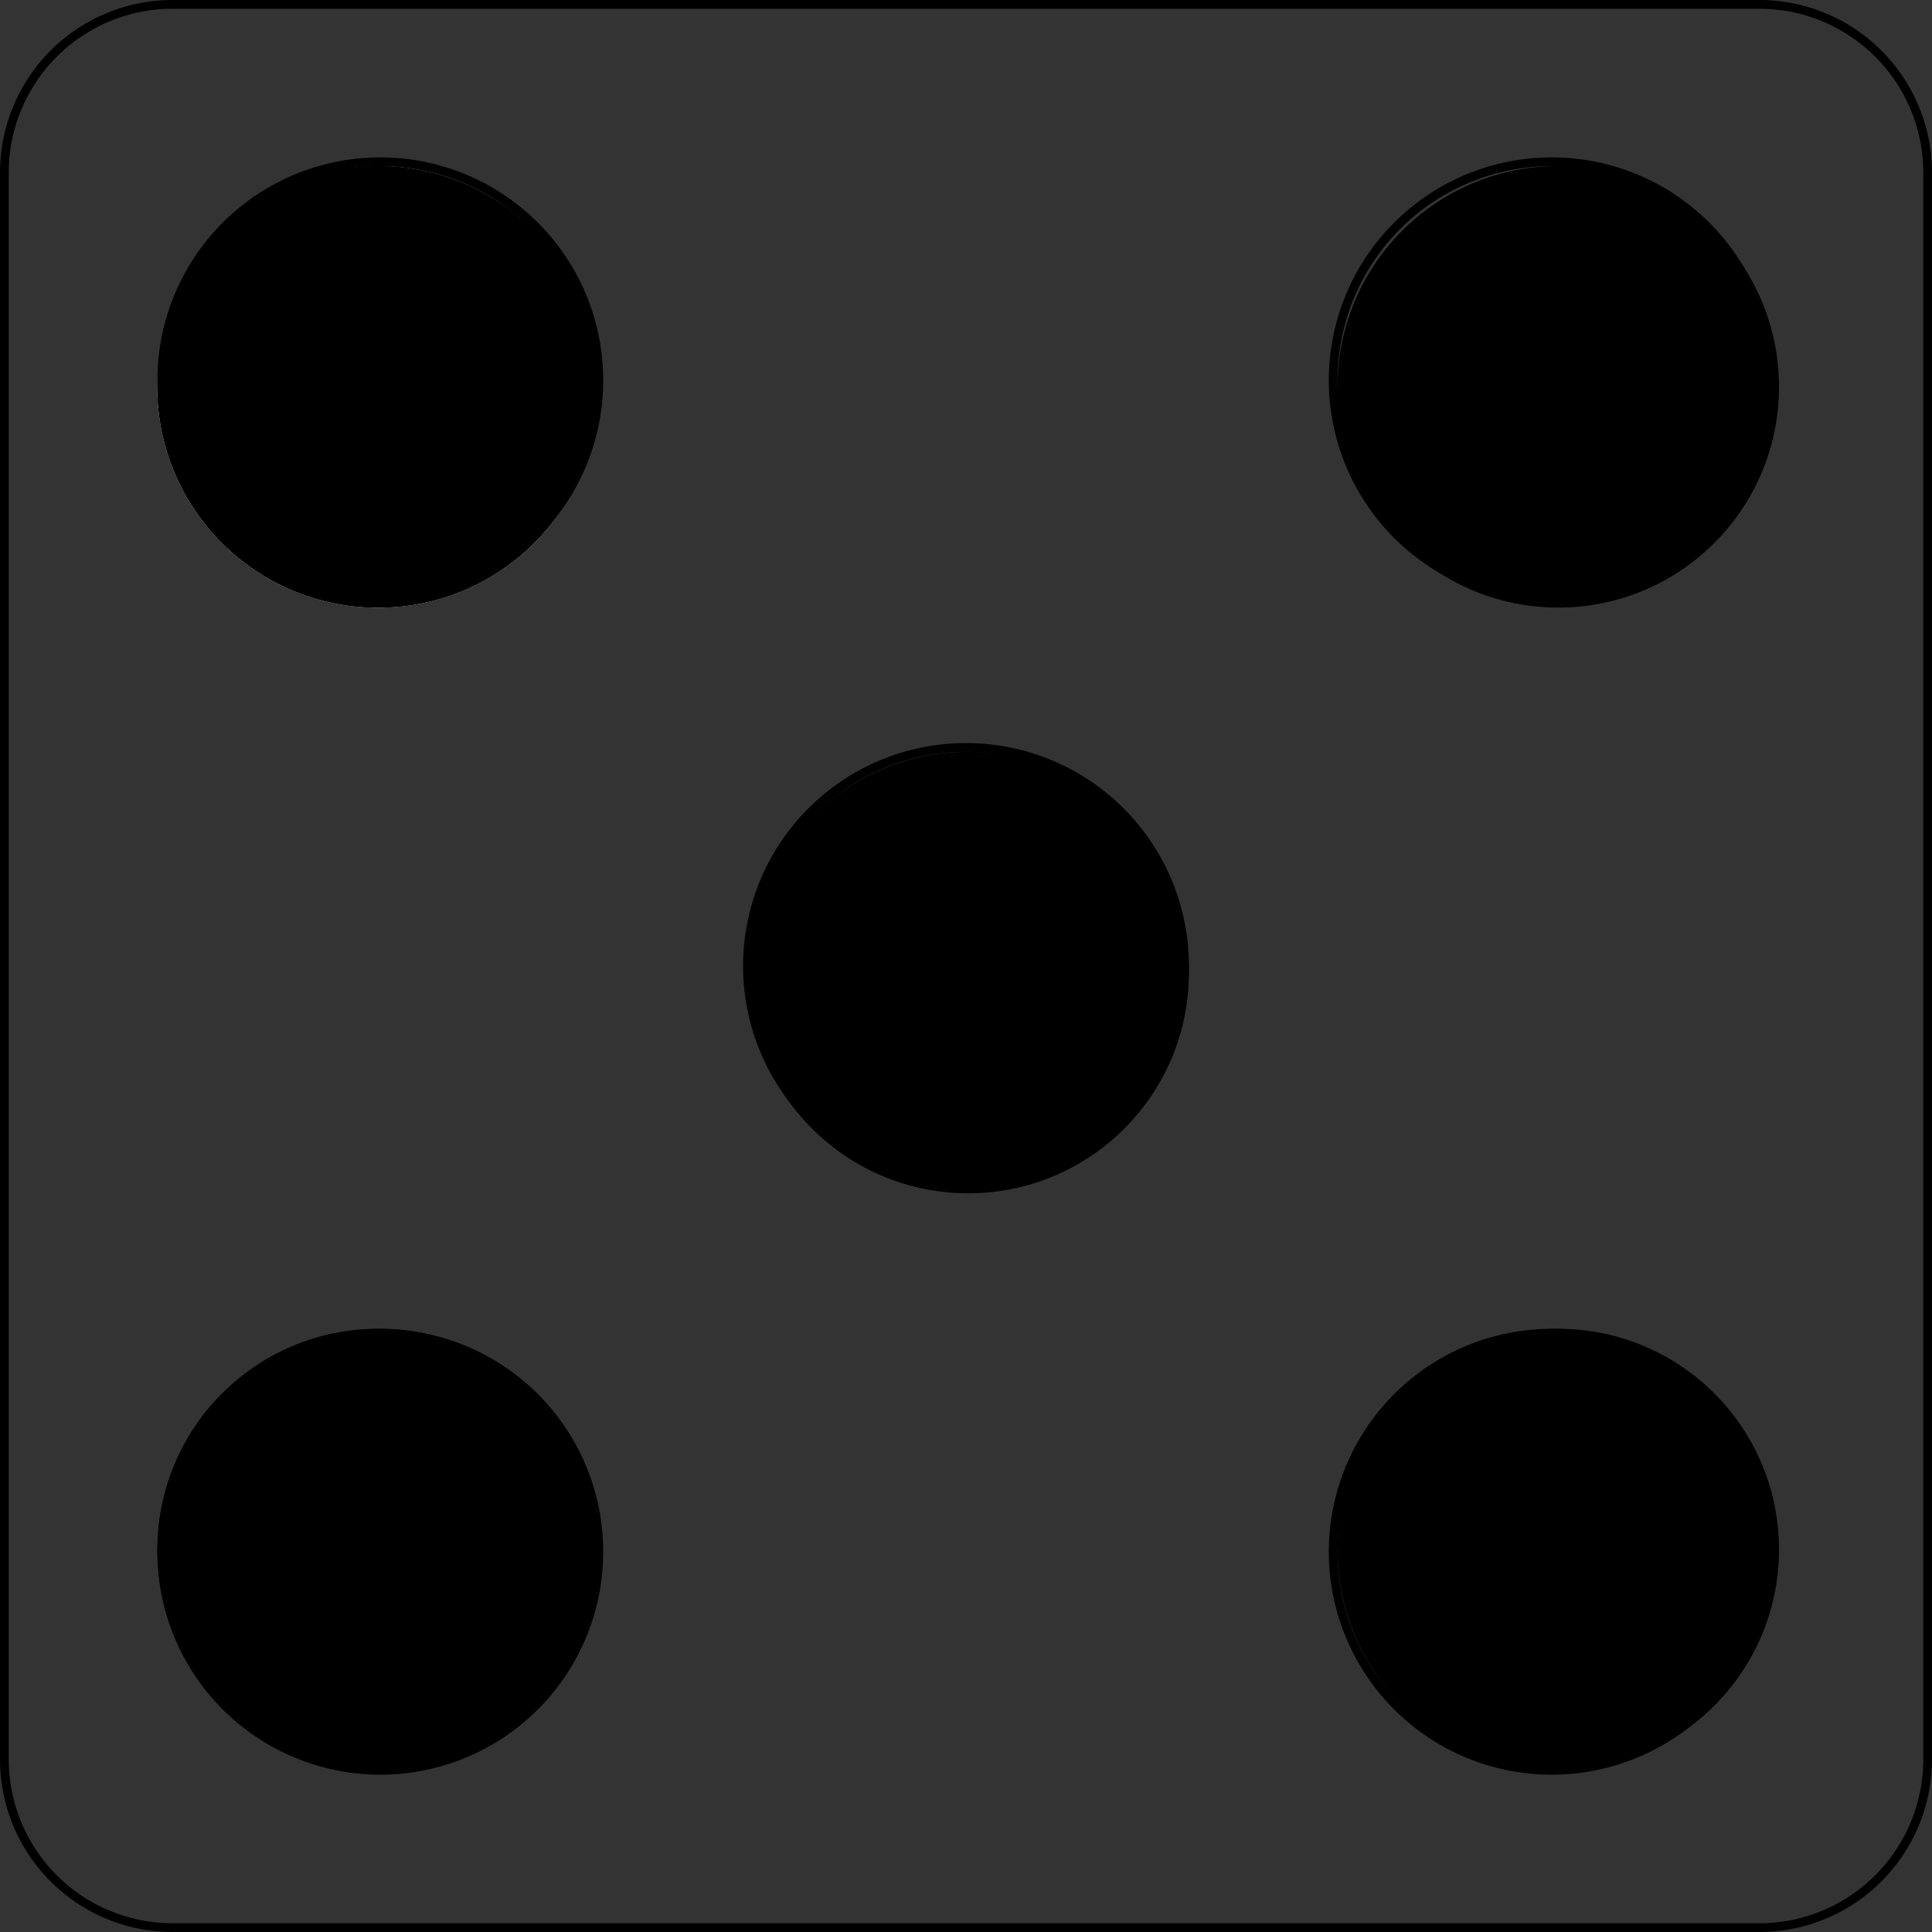 <svg xmlns="http://www.w3.org/2000/svg" viewBox="-122 -4662 442 442">
  <rect x="-122" y="-4662" width="442" height="442" fill="#333333" stroke="none"/>
  <defs>
    <style>
      .cls-1, .cls-2 {
        fill: #fff;
      }

      .cls-1 {
        stroke: #707070;
      }

      .cls-3 {
        fill: rgba(0,0,0,0);
        stroke: #000;
        stroke-width: 2px;
      }

      .cls-4 {
        stroke: none;
      }

      .cls-5 {
        fill: none;
      }
    </style>
  </defs>
  <g id="_5" data-name="5" transform="translate(525 -112)">
    <g id="_5-2" data-name="5" transform="translate(269 -585)">
      <g id="Ellipse_2" data-name="Ellipse 2" class="cls-1" transform="translate(-880 -3927)">
        <circle class="cls-4" cx="50.5" cy="50.5" r="50.5"/>
        <circle class="cls-5" cx="50.5" cy="50.5" r="50"/>
      </g>
      <circle id="Ellipse_3" data-name="Ellipse 3" class="cls-2" cx="50.5" cy="50.5" r="50.5" transform="translate(-880 -3927)"/>
      <circle id="Ellipse_4" data-name="Ellipse 4" cx="50.5" cy="50.5" r="50.5" transform="translate(-880 -3927)"/>
      <circle id="Ellipse_5" data-name="Ellipse 5" cx="50.5" cy="50.5" r="50.5" transform="translate(-610 -3927)"/>
      <circle id="Ellipse_6" data-name="Ellipse 6" cx="50.5" cy="50.5" r="50.5" transform="translate(-745 -3793)"/>
      <circle id="Ellipse_7" data-name="Ellipse 7" cx="50.5" cy="50.5" r="50.5" transform="translate(-880 -3661)"/>
      <circle id="Ellipse_8" data-name="Ellipse 8" cx="50.5" cy="50.5" r="50.5" transform="translate(-610 -3661)"/>
      <circle id="Ellipse_9" data-name="Ellipse 9" cx="50.5" cy="50.5" r="50.5" transform="translate(-880 -3927)"/>
    </g>
    <path id="Path_7" data-name="Path 7" class="cls-3" d="M74.5,36A38.5,38.5,0,0,0,36,74.5v363A38.5,38.5,0,0,0,74.5,476h363A38.5,38.5,0,0,0,476,437.5V74.5A38.5,38.5,0,0,0,437.5,36Zm48.97,36.03a50,50,0,1,1-36.3,14.11,50,50,0,0,1,36.3-14.11Zm268,0a50,50,0,1,1-36.3,14.11A50,50,0,0,1,391.47,72.03ZM256,206a50,50,0,1,1-50,50A50,50,0,0,1,256,206ZM123.47,340.03a50,50,0,1,1-36.3,14.11,50,50,0,0,1,36.3-14.11Zm268,0a50,50,0,1,1-36.3,14.11A50,50,0,0,1,391.47,340.03Z" transform="translate(-682 -4585)"/>
  </g>
</svg>
